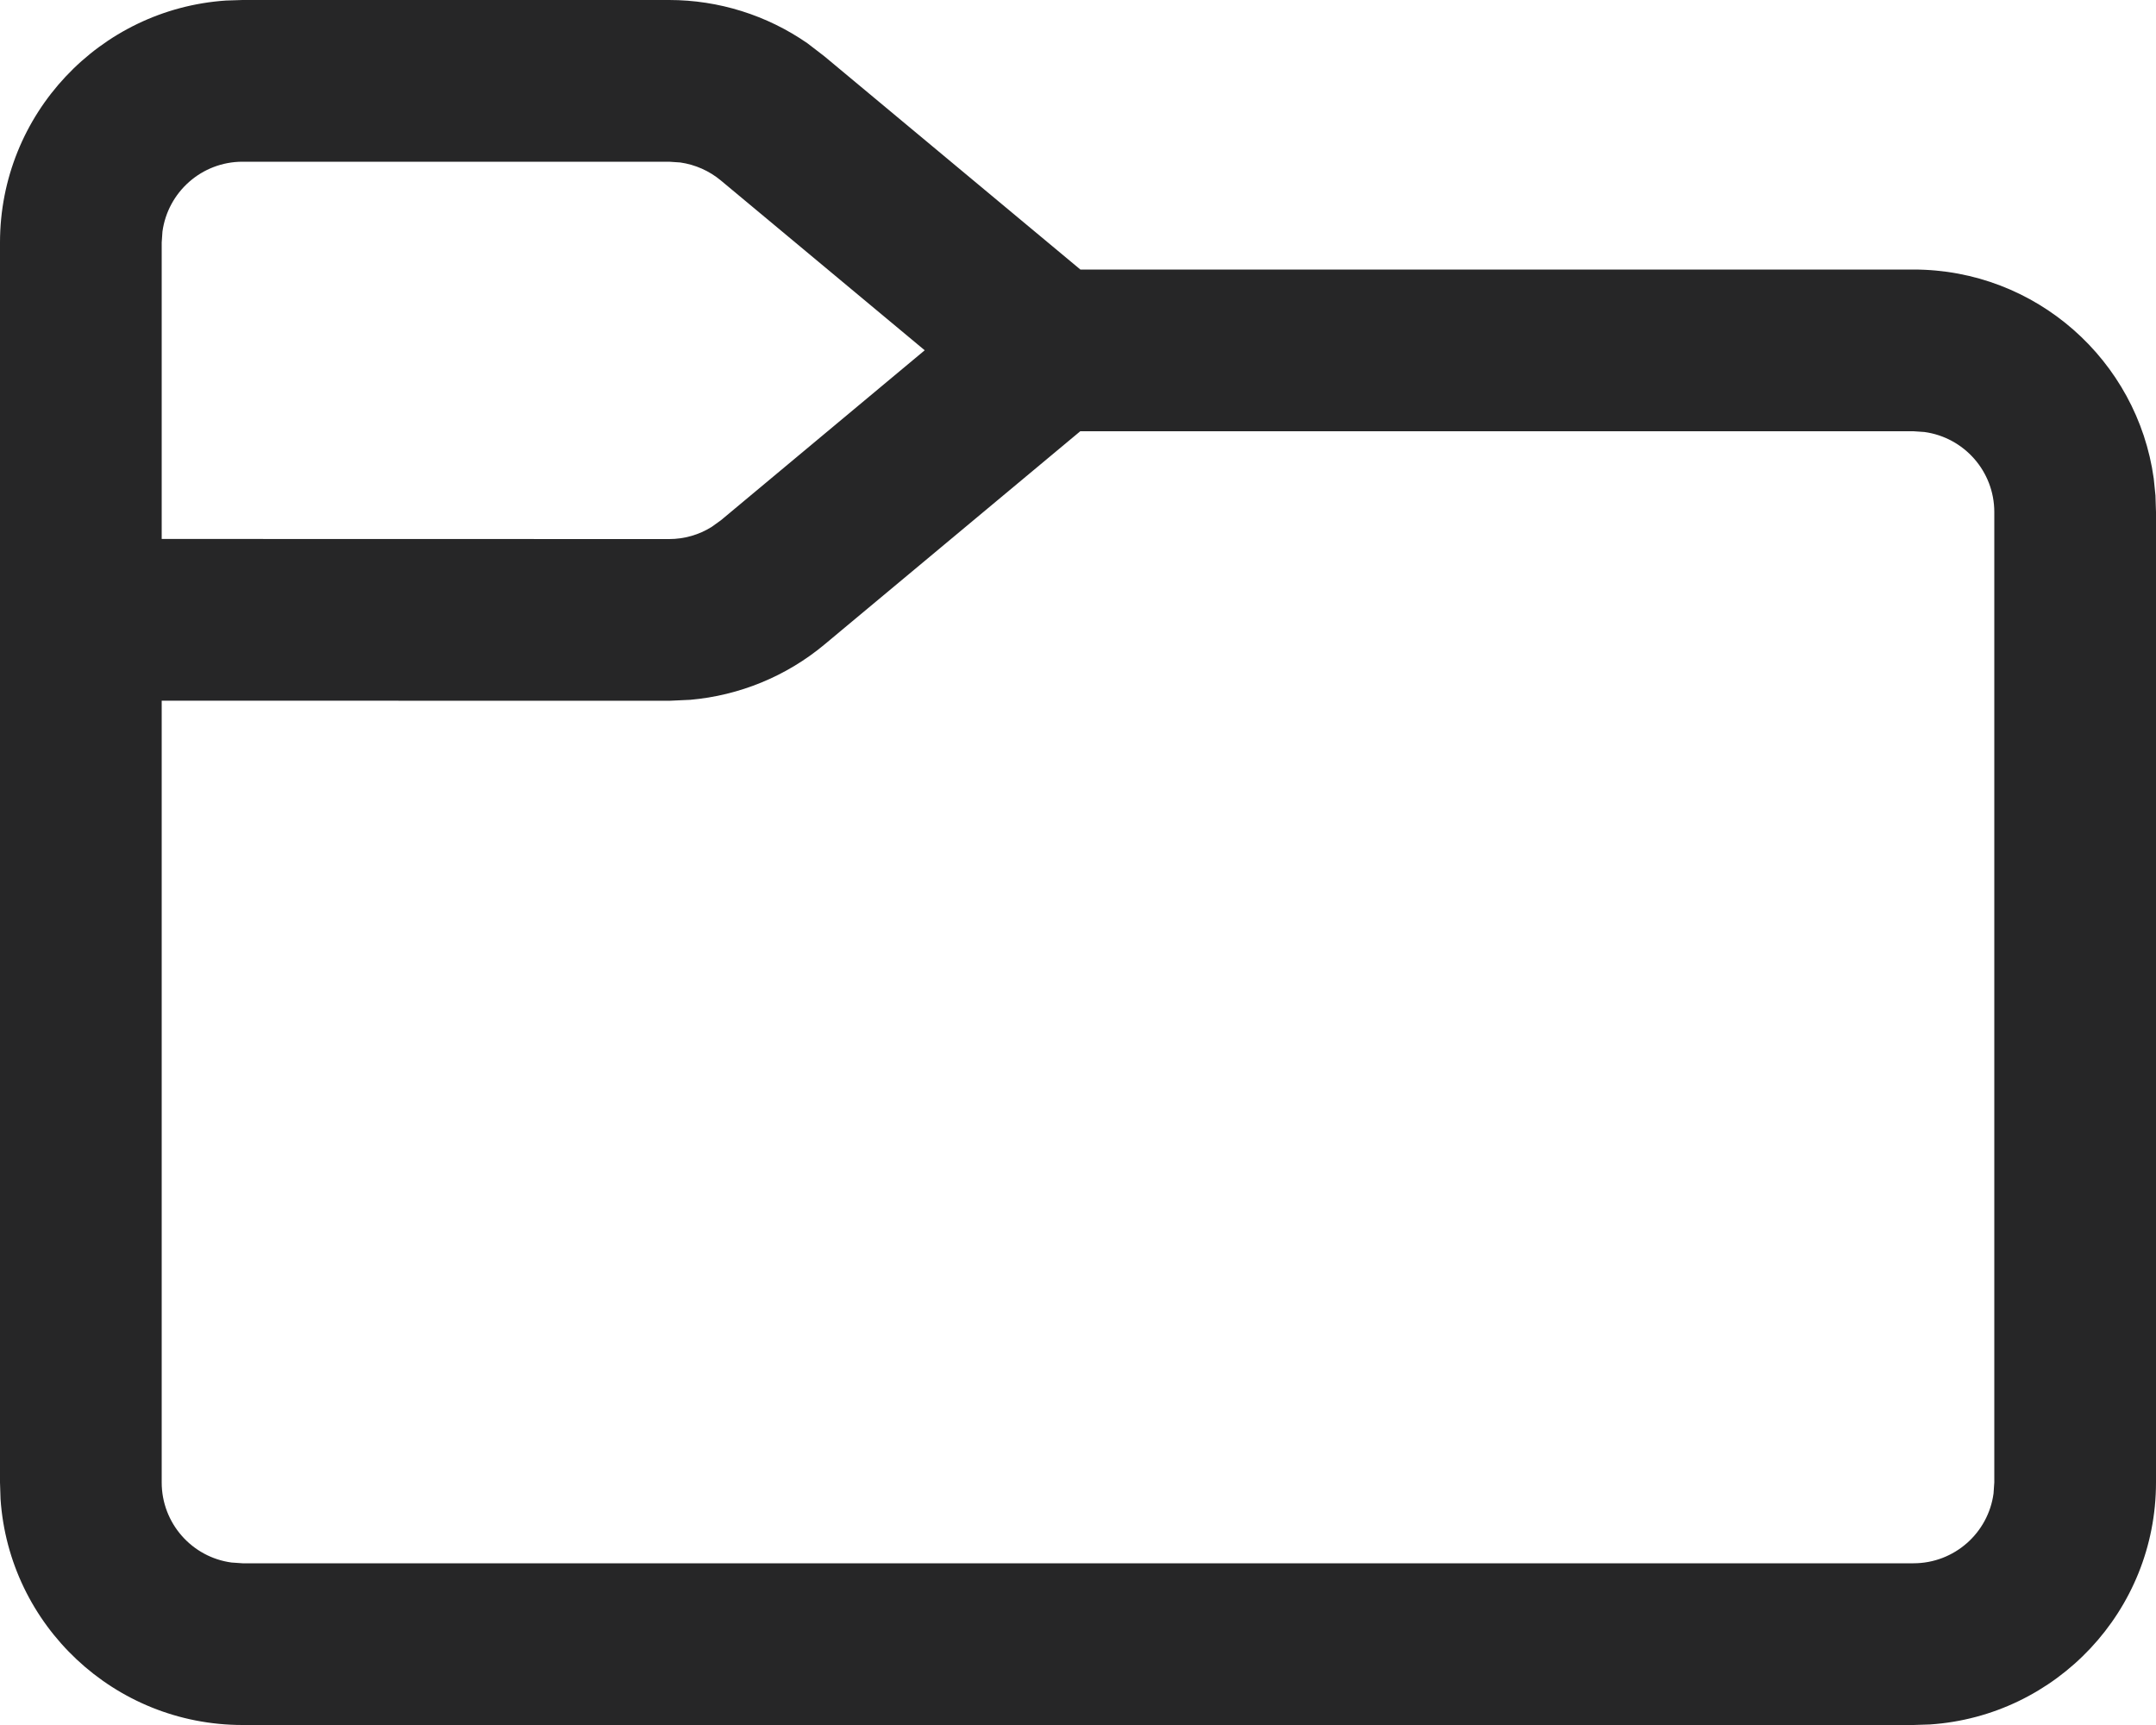 <svg width="20" height="16" viewBox="0 0 20 16" fill="none" xmlns="http://www.w3.org/2000/svg">
<path d="M6.207 0C6.667 0 7.115 0.141 7.491 0.402L7.647 0.522L10.022 2.5H17.75C18.887 2.5 19.827 3.343 19.979 4.438L19.995 4.596L20 4.75V13.75C20 14.941 19.075 15.916 17.904 15.995L17.75 16H2.25C1.059 16 0.084 15.075 0.005 13.904L0 13.75V2.25C0 1.059 0.925 0.084 2.096 0.005L2.25 0H6.207ZM7.647 5.979C7.294 6.273 6.859 6.451 6.403 6.491L6.207 6.5L1.5 6.499V13.75C1.5 14.13 1.782 14.444 2.148 14.493L2.25 14.5H17.75C18.13 14.5 18.444 14.218 18.493 13.852L18.5 13.75V4.75C18.5 4.37 18.218 4.057 17.852 4.007L17.75 4H10.021L7.647 5.979ZM6.207 1.5H2.25C1.87 1.5 1.557 1.782 1.507 2.148L1.5 2.25V4.999L6.207 5C6.347 5 6.484 4.961 6.602 4.887L6.687 4.826L8.578 3.249L6.687 1.674C6.579 1.584 6.449 1.527 6.311 1.507L6.207 1.5Z" fill="#262627"/>
</svg>
